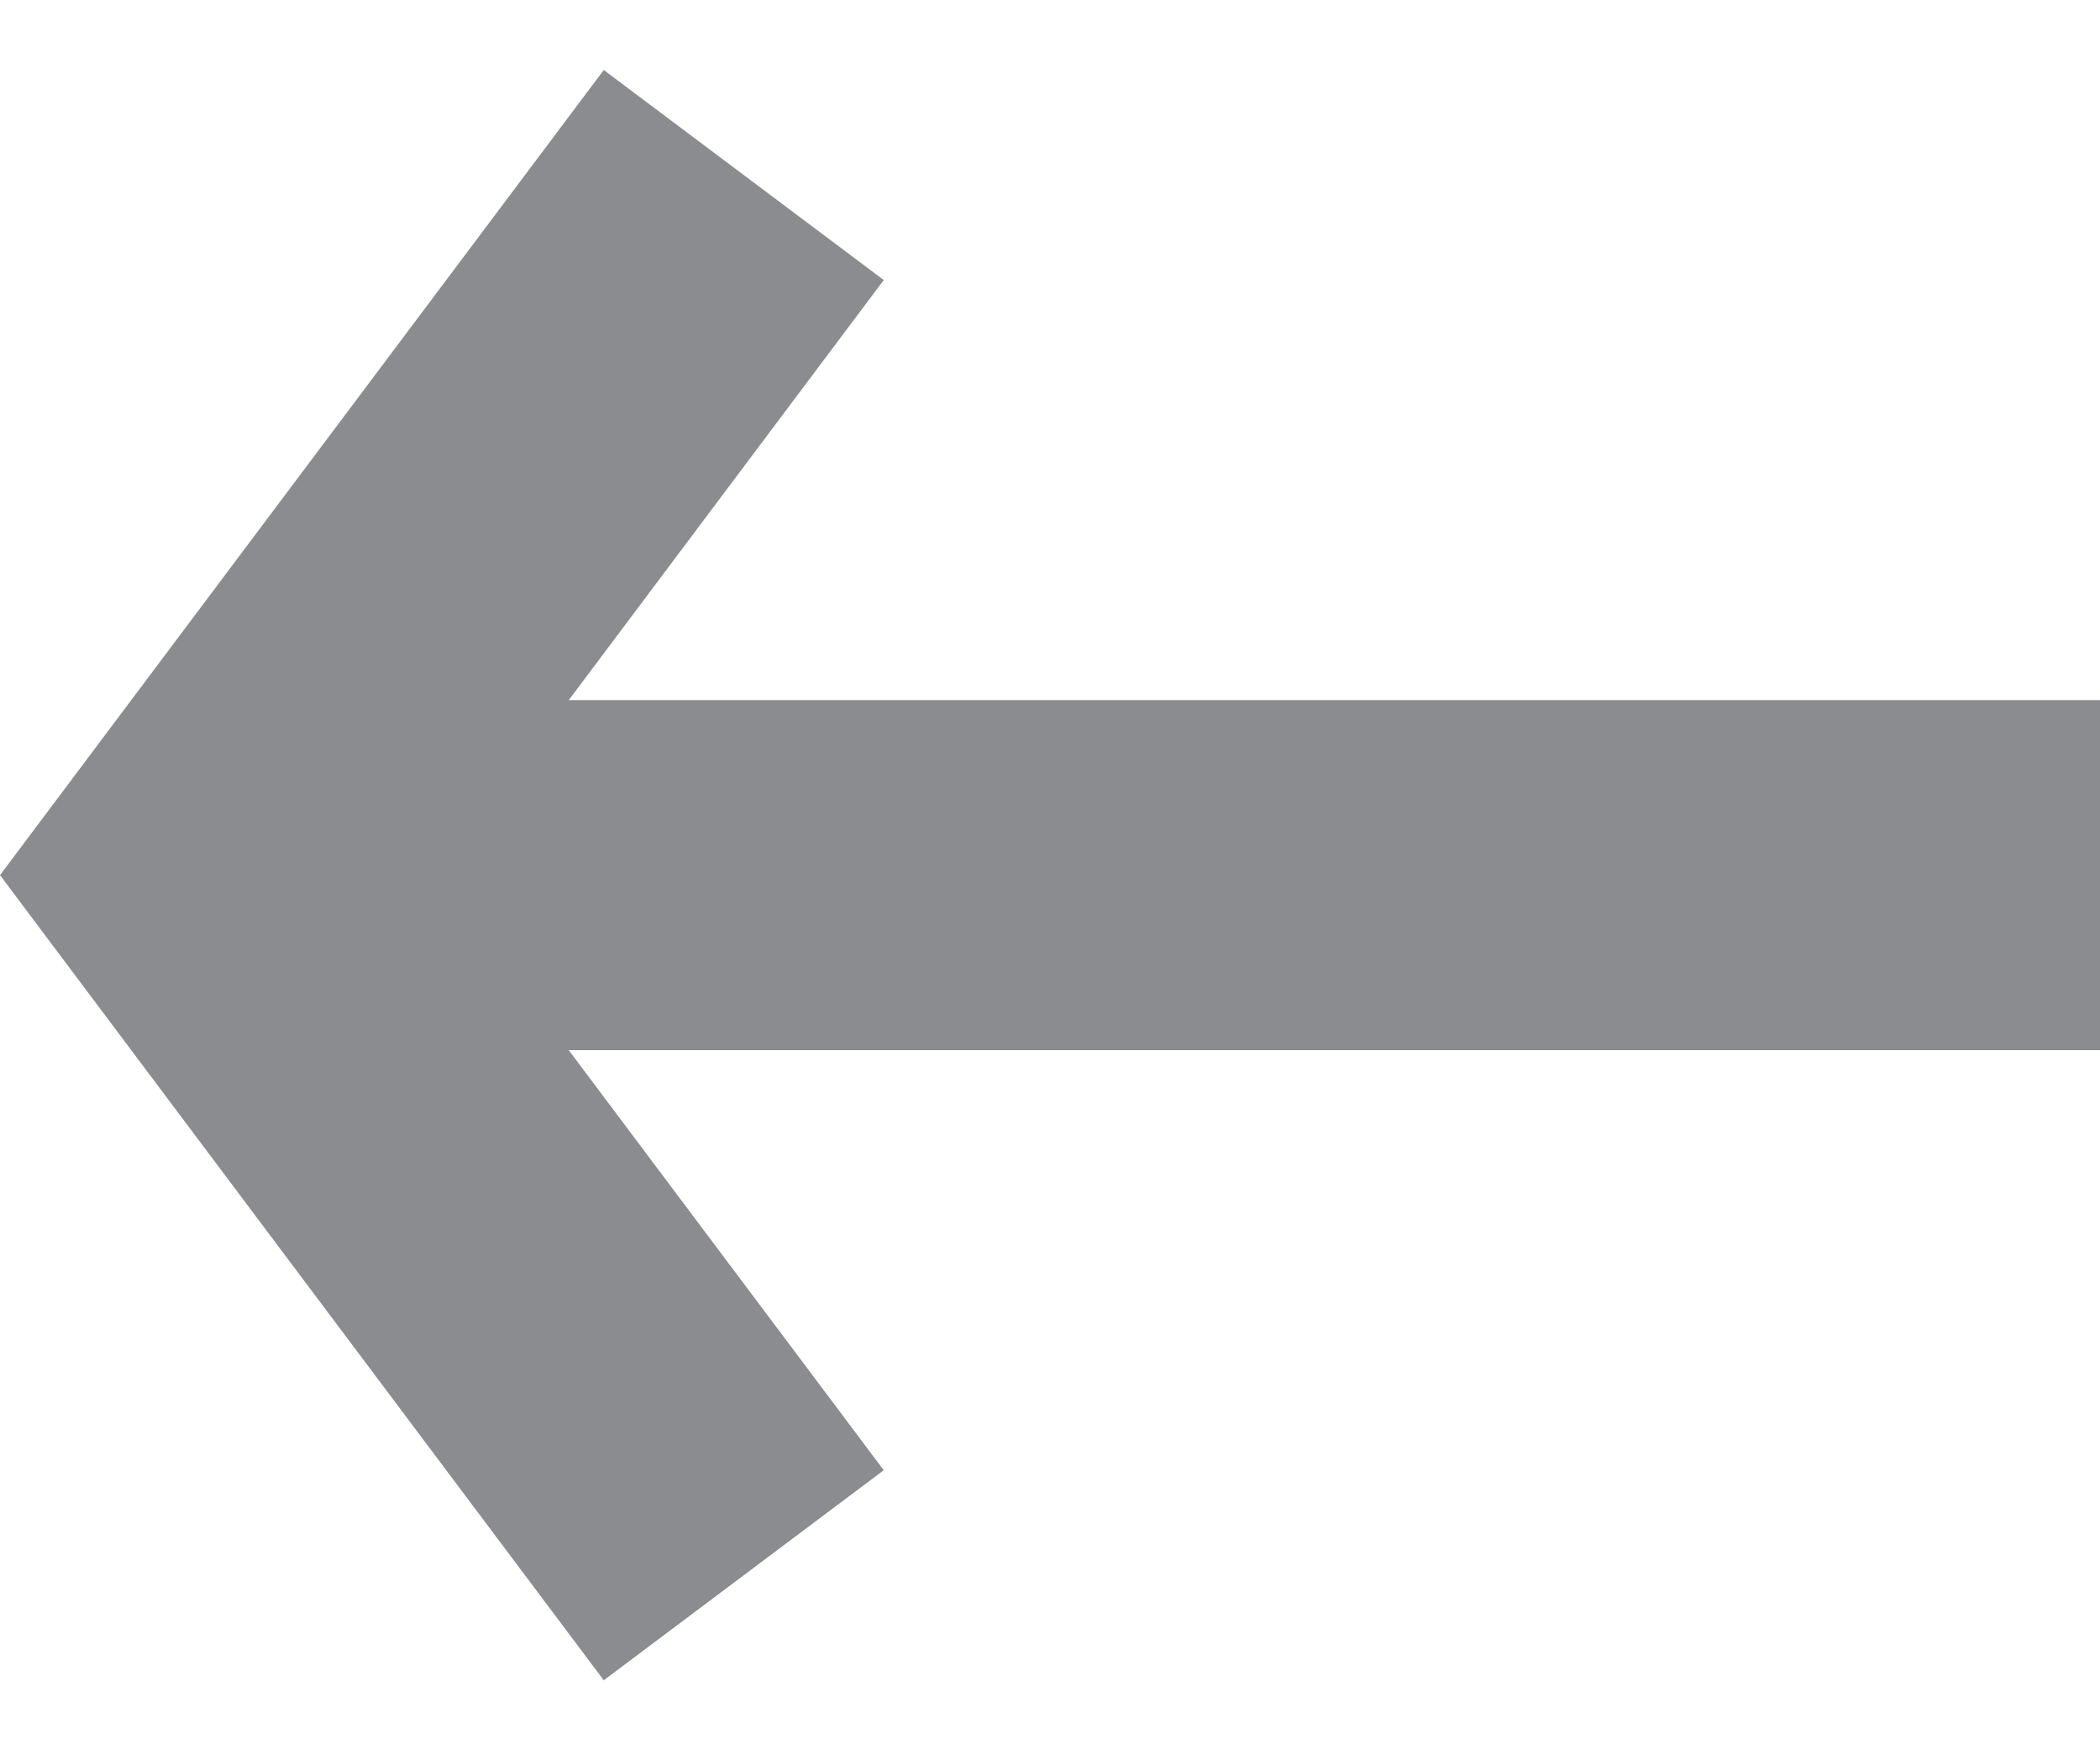 <svg xmlns="http://www.w3.org/2000/svg" xmlns:xlink="http://www.w3.org/1999/xlink" width="12" height="10"><defs><path id="a" d="M1167 915v2h-8.75l1.8 2.4-1.6 1.2-3.45-4.6 3.45-4.6 1.6 1.2-1.8 2.4z"/></defs><use fill="#8a8c8f" xlink:href="#a" transform="translate(-1155 -911)"/></svg>